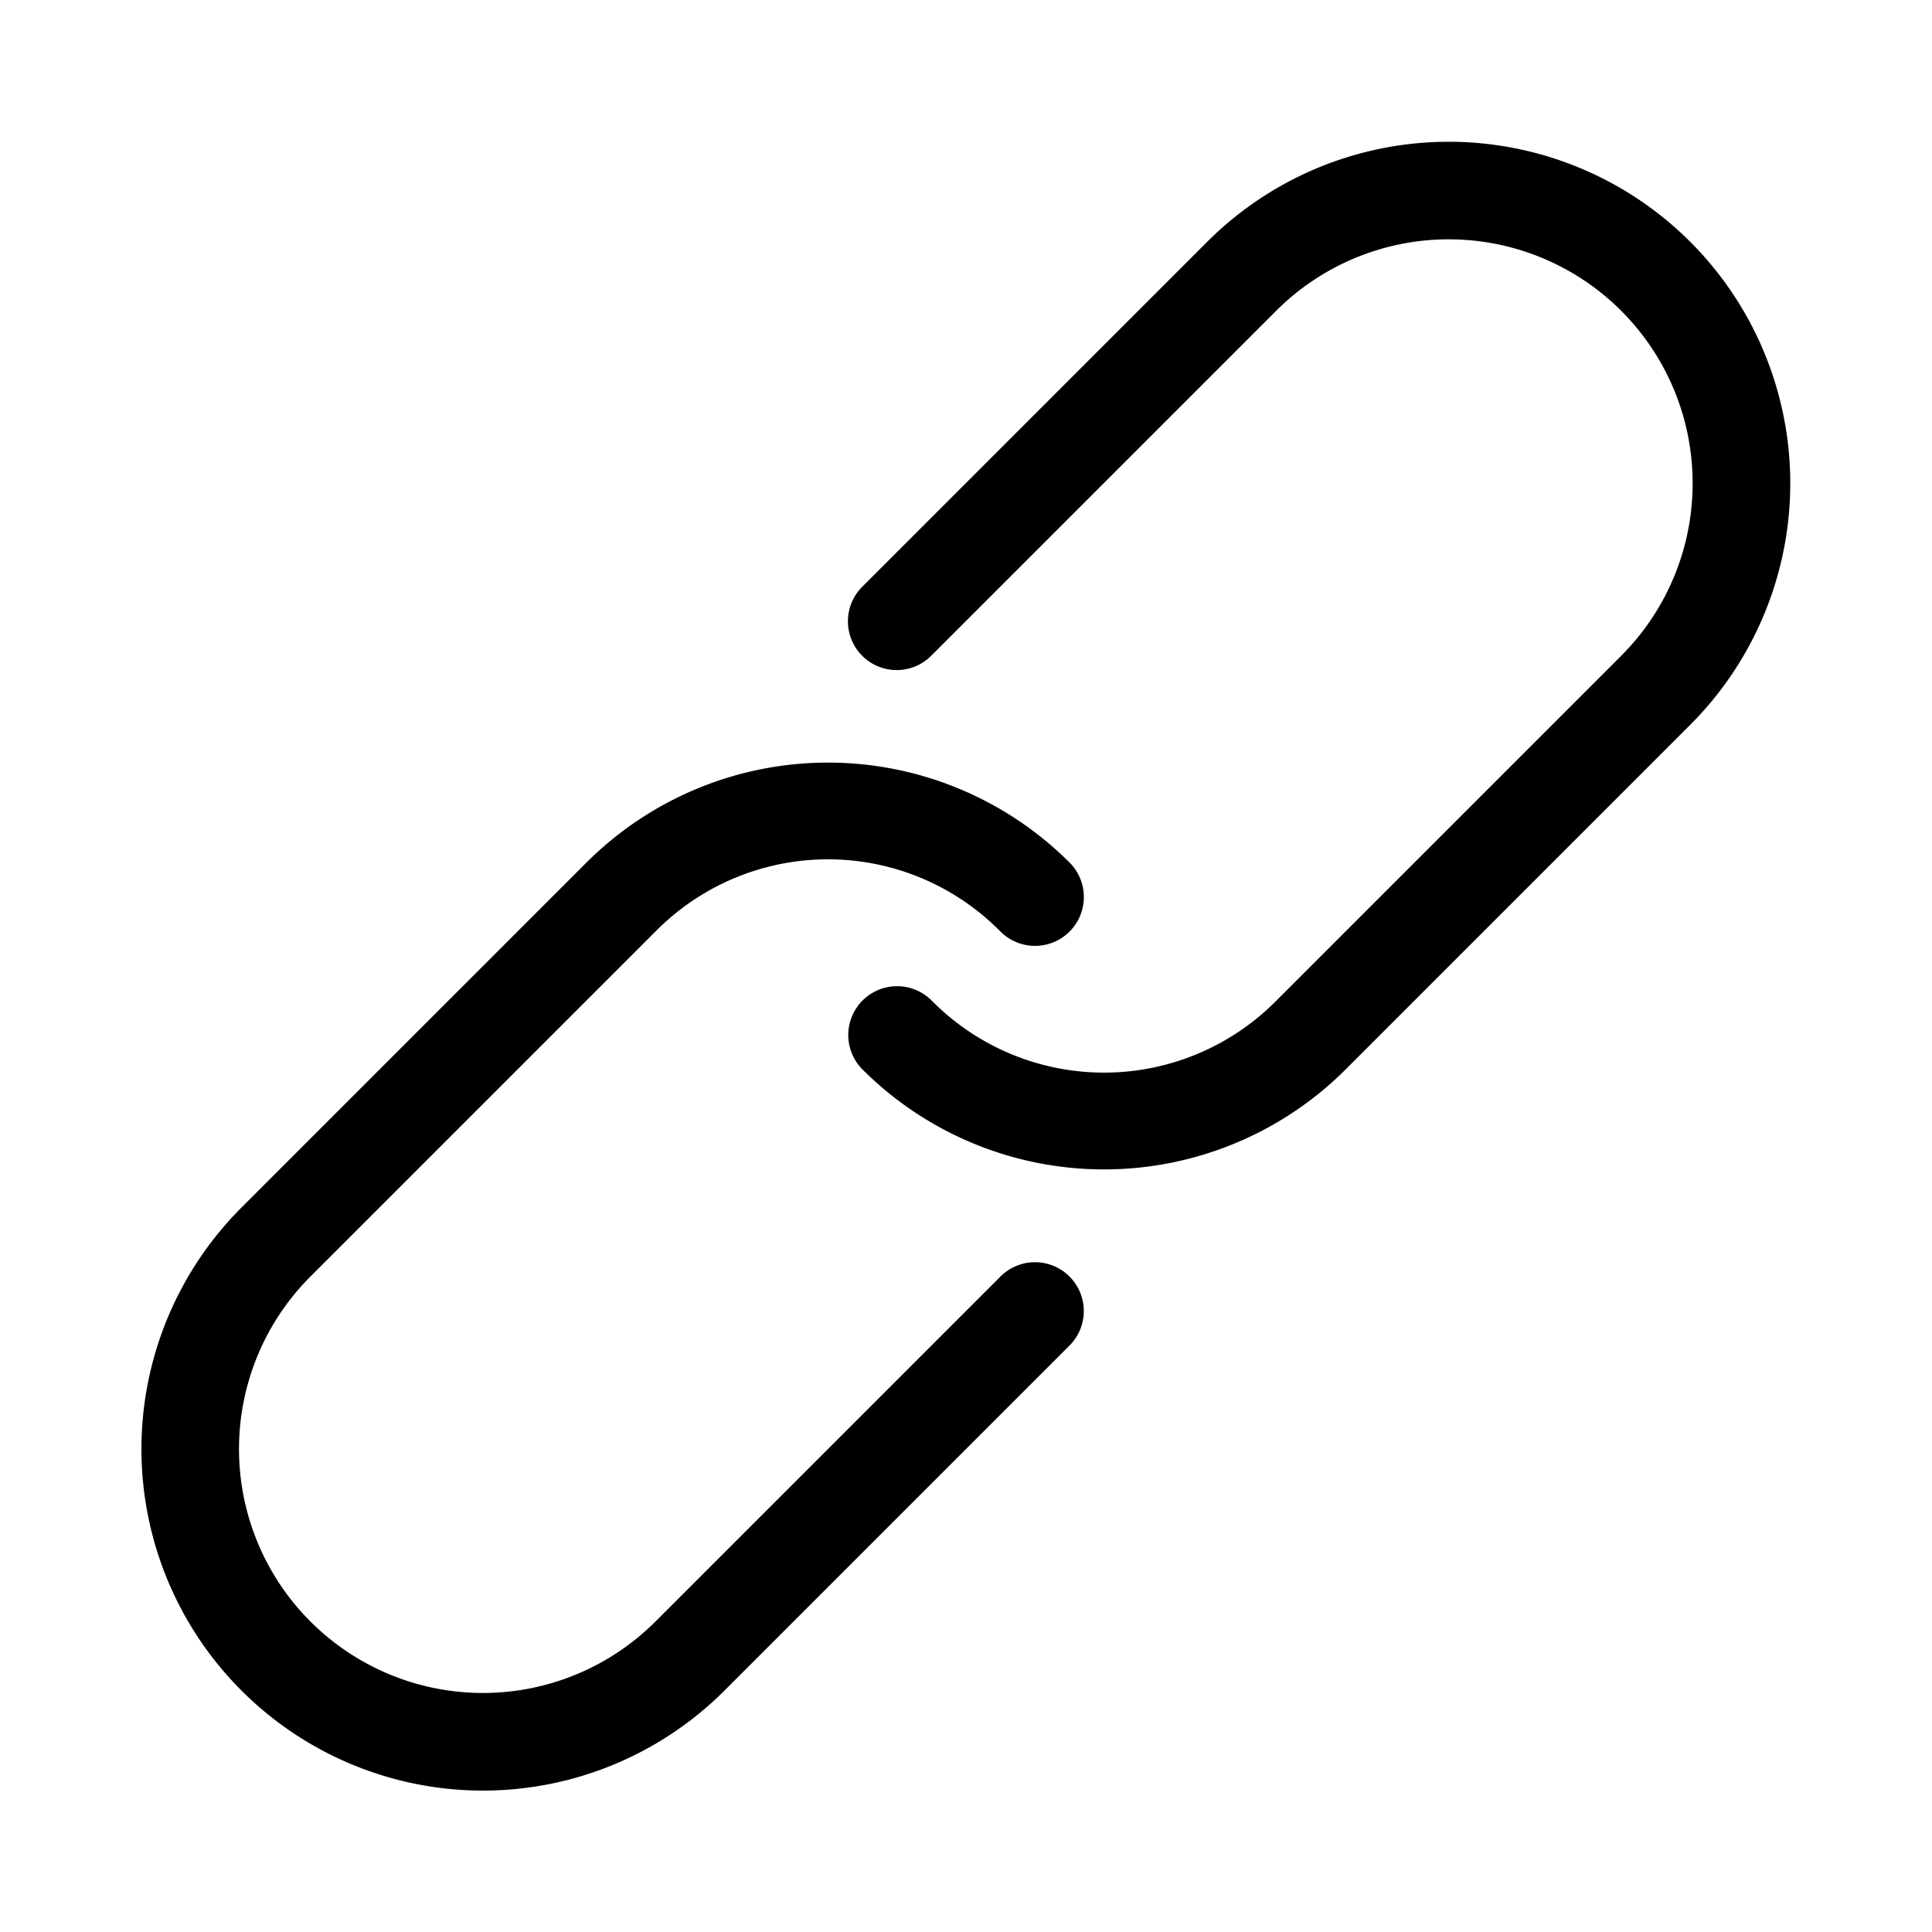 <svg xmlns="http://www.w3.org/2000/svg" width="23.133" height="23.133" viewBox="0 0 23.133 23.133">
  <g id="noun-link-1702751" transform="translate(0 17.35) rotate(-45)">
    <path id="Path_133" data-name="Path 133" d="M4.089,8.179A4.089,4.089,0,1,1,4.089,0H9.931A4.093,4.093,0,0,1,14.021,4.09h0a.584.584,0,1,1-1.169,0A2.9,2.9,0,0,0,9.931,1.168H4.089a2.921,2.921,0,1,0,0,5.842H9.931a.584.584,0,1,1,0,1.169Zm10.516,0A4.093,4.093,0,0,1,10.516,4.09h0a.584.584,0,1,1,1.169,0A2.9,2.9,0,0,0,14.6,7.01h5.842a2.921,2.921,0,0,0,0-5.842H14.6A.584.584,0,1,1,14.6,0h5.842a4.089,4.089,0,0,1,0,8.179H14.6Z" transform="translate(0 0)"/>
  </g>
</svg>
